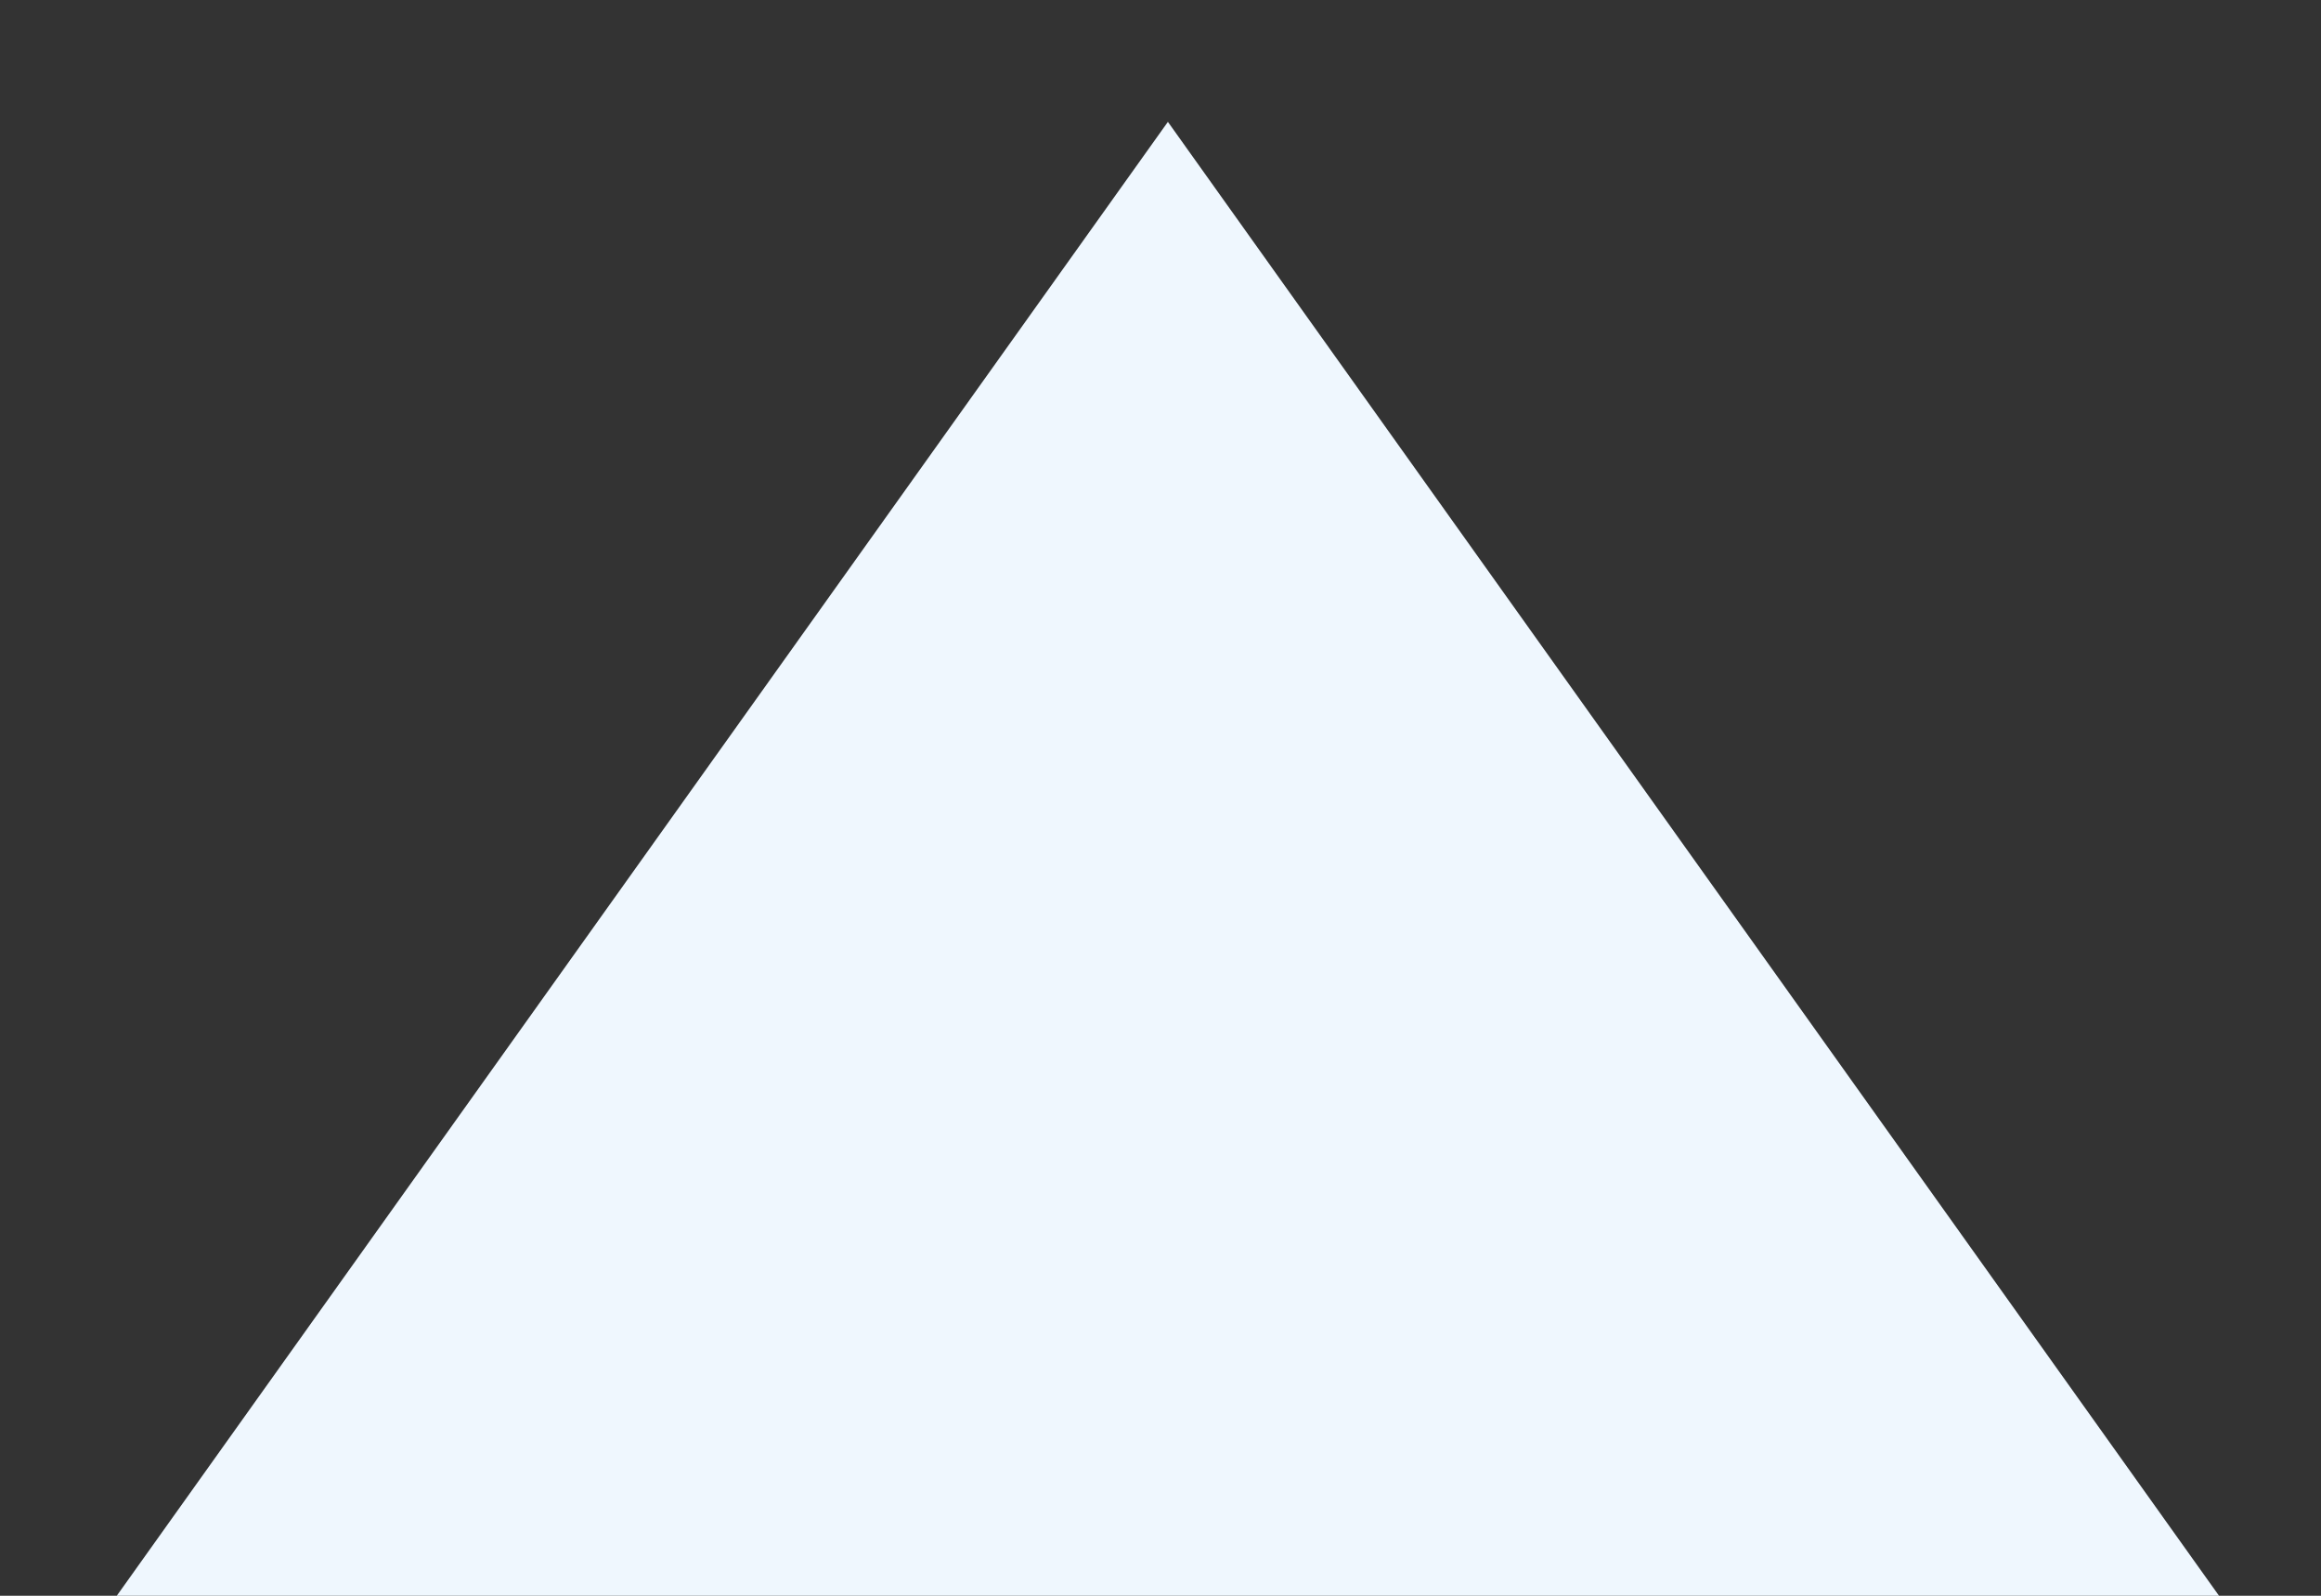 <?xml version="1.0" encoding="UTF-8"?>
<svg width="16px" height="11px" viewBox="0 0 16 11" version="1.1" xmlns="http://www.w3.org/2000/svg" xmlns:xlink="http://www.w3.org/1999/xlink">
    <rect x="0" y="0" width="16" height="11" fill="#333333" stroke="none"/>
    <!-- Generator: Sketch 49.3 (51167) - http://www.bohemiancoding.com/sketch -->
    <title>currency selection copy</title>
    <desc>Created with Sketch.</desc>
    <defs></defs>
    <g id="Menu" stroke="none" stroke-width="1" fill="none" fill-rule="evenodd">
        <g id="currency-selection-copy" fill="#EFF7FE">
            <polygon id="Rectangle-Copy-2" points="0.805 11 8.051 0.84 15.297 11"></polygon>
        </g>
    </g>
</svg>